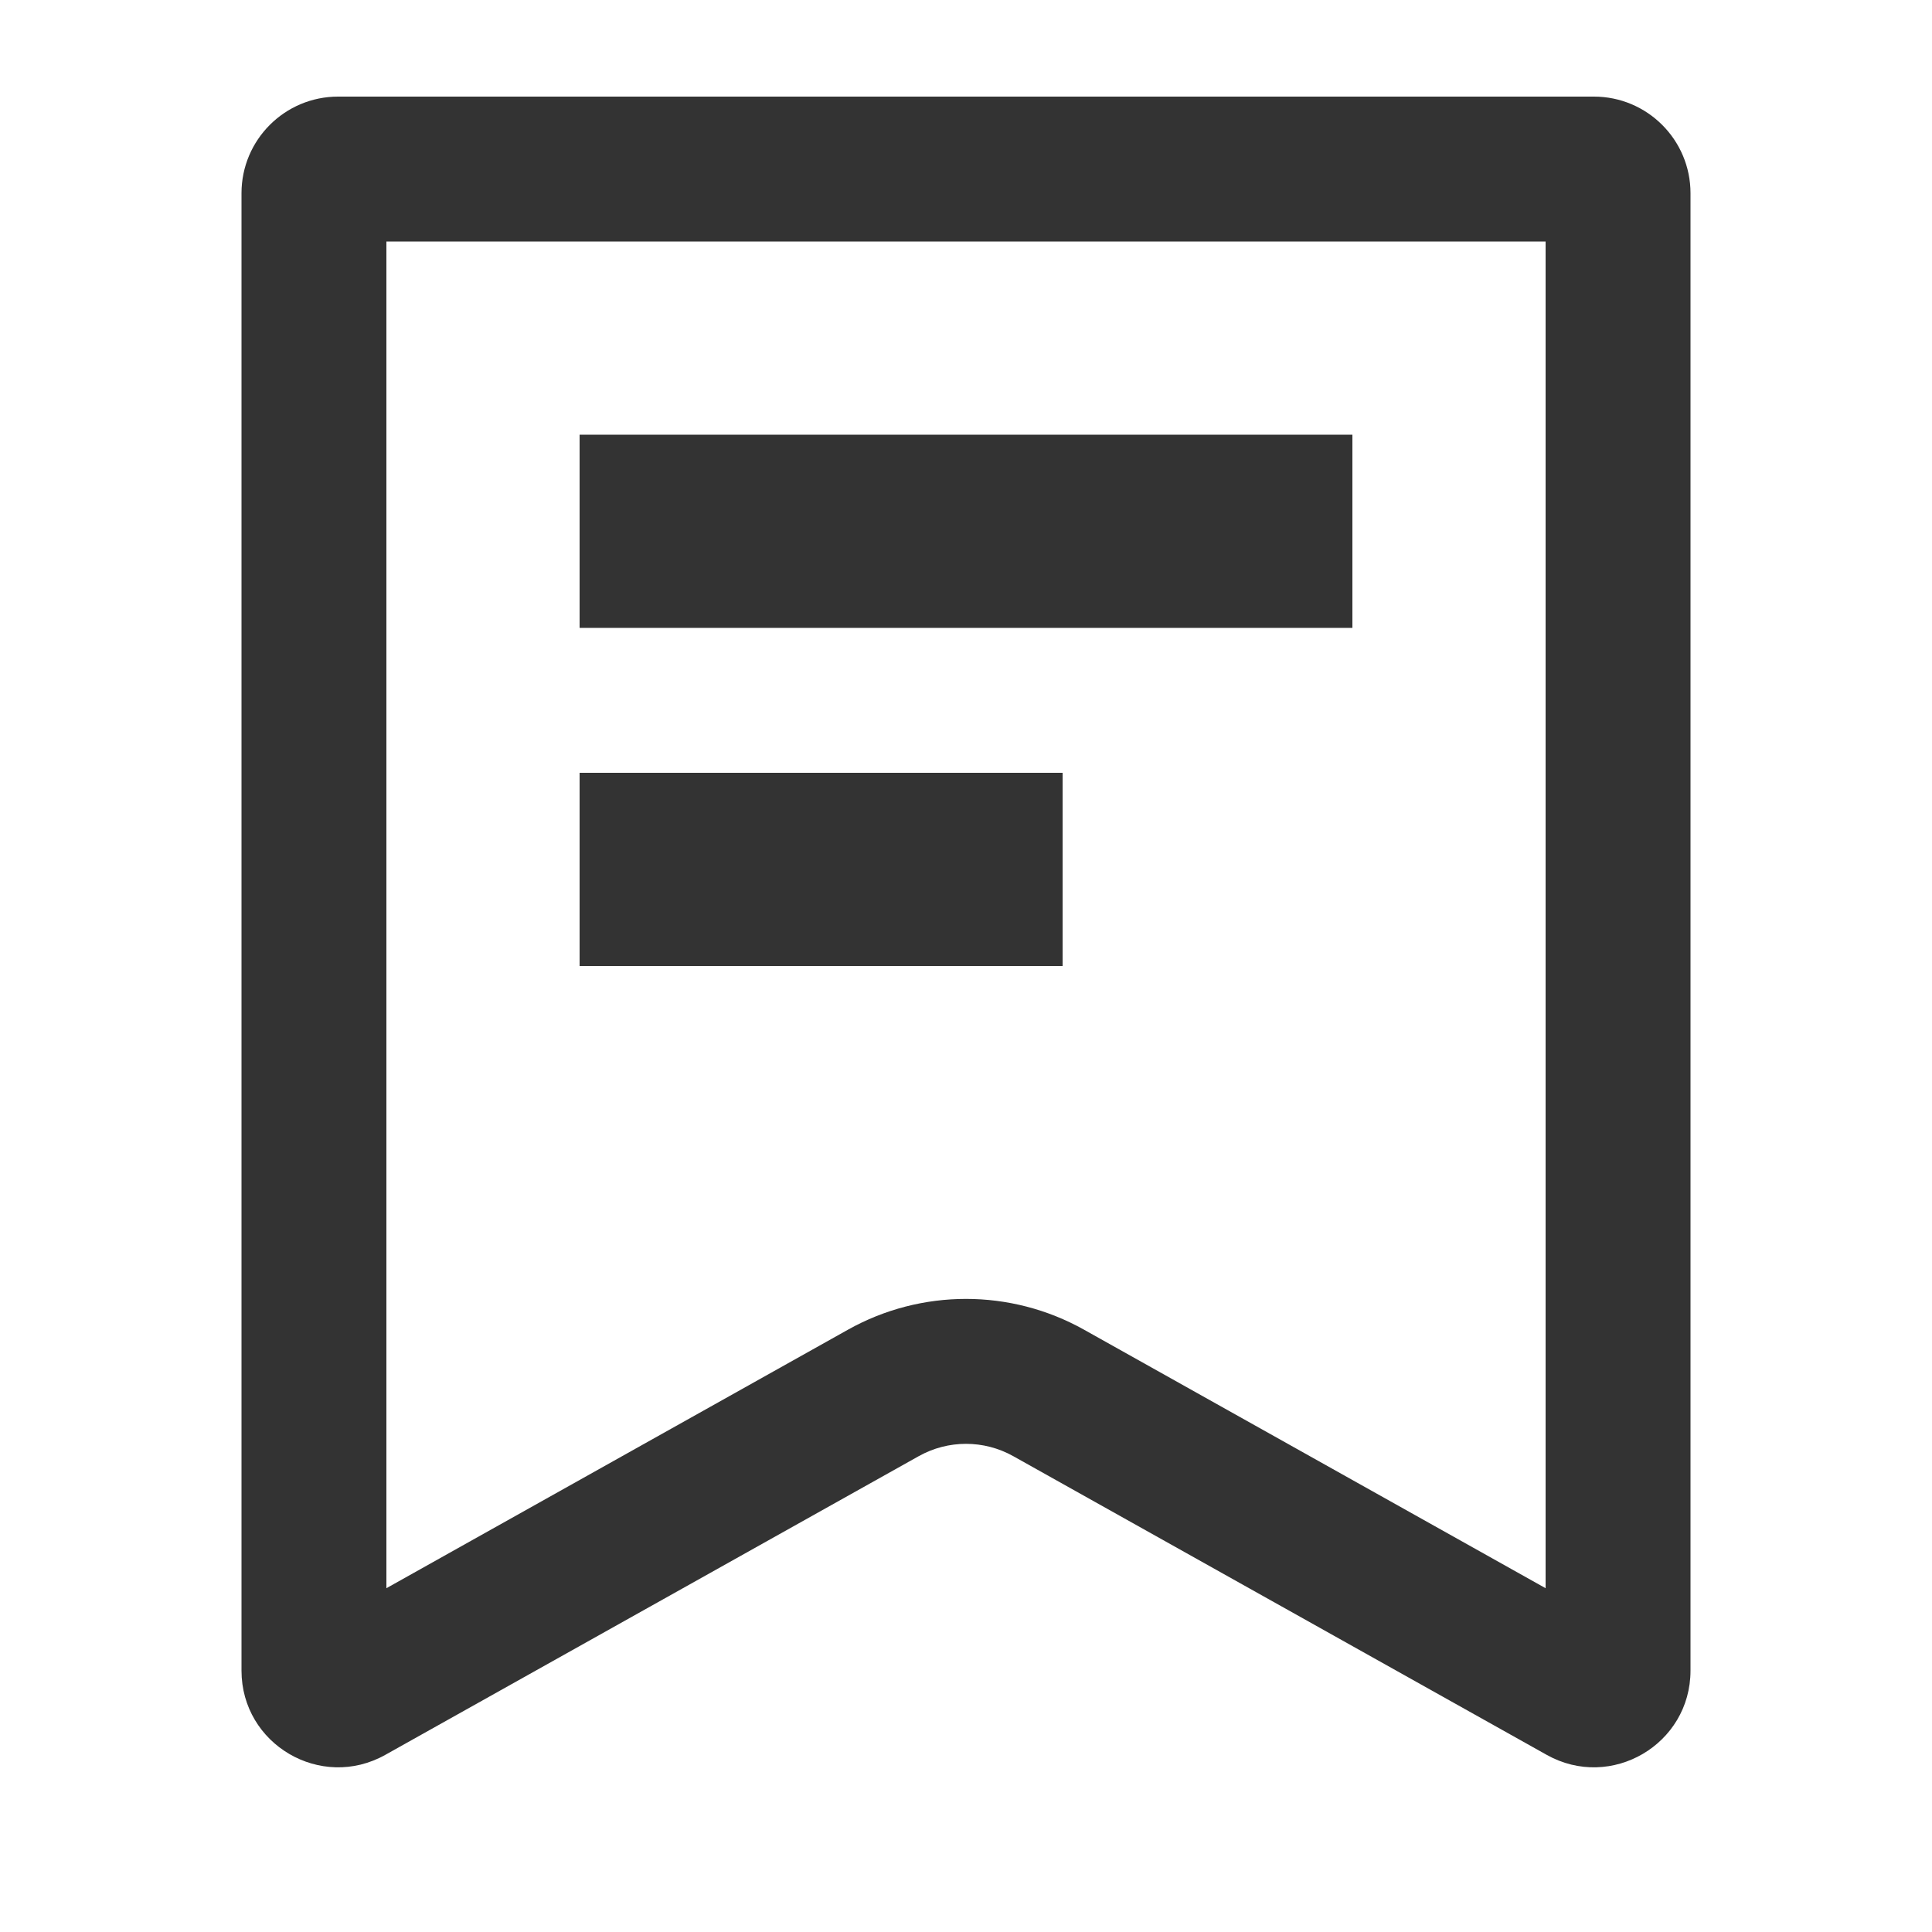 <svg width="20" height="20" viewBox="0 0 20 20" fill="none" xmlns="http://www.w3.org/2000/svg">
<path d="M14 6.5H6V4.5H14V6.5Z" fill="#333333"/>
<path d="M6 10H11V8H6V10Z" fill="#333333"/>
<path fill-rule="evenodd" clip-rule="evenodd" d="M3.5 1C2.948 1 2.5 1.448 2.5 2V17.294C2.5 18.058 3.322 18.54 3.989 18.166L9.511 15.074C9.815 14.904 10.185 14.904 10.489 15.074L16.011 18.166C16.678 18.54 17.5 18.058 17.5 17.294V2C17.5 1.448 17.052 1 16.5 1H3.5ZM4 2.5V16.441L8.778 13.765C9.537 13.34 10.463 13.34 11.222 13.765L16 16.441V2.5H4Z" fill="#333333"/>
</svg>

